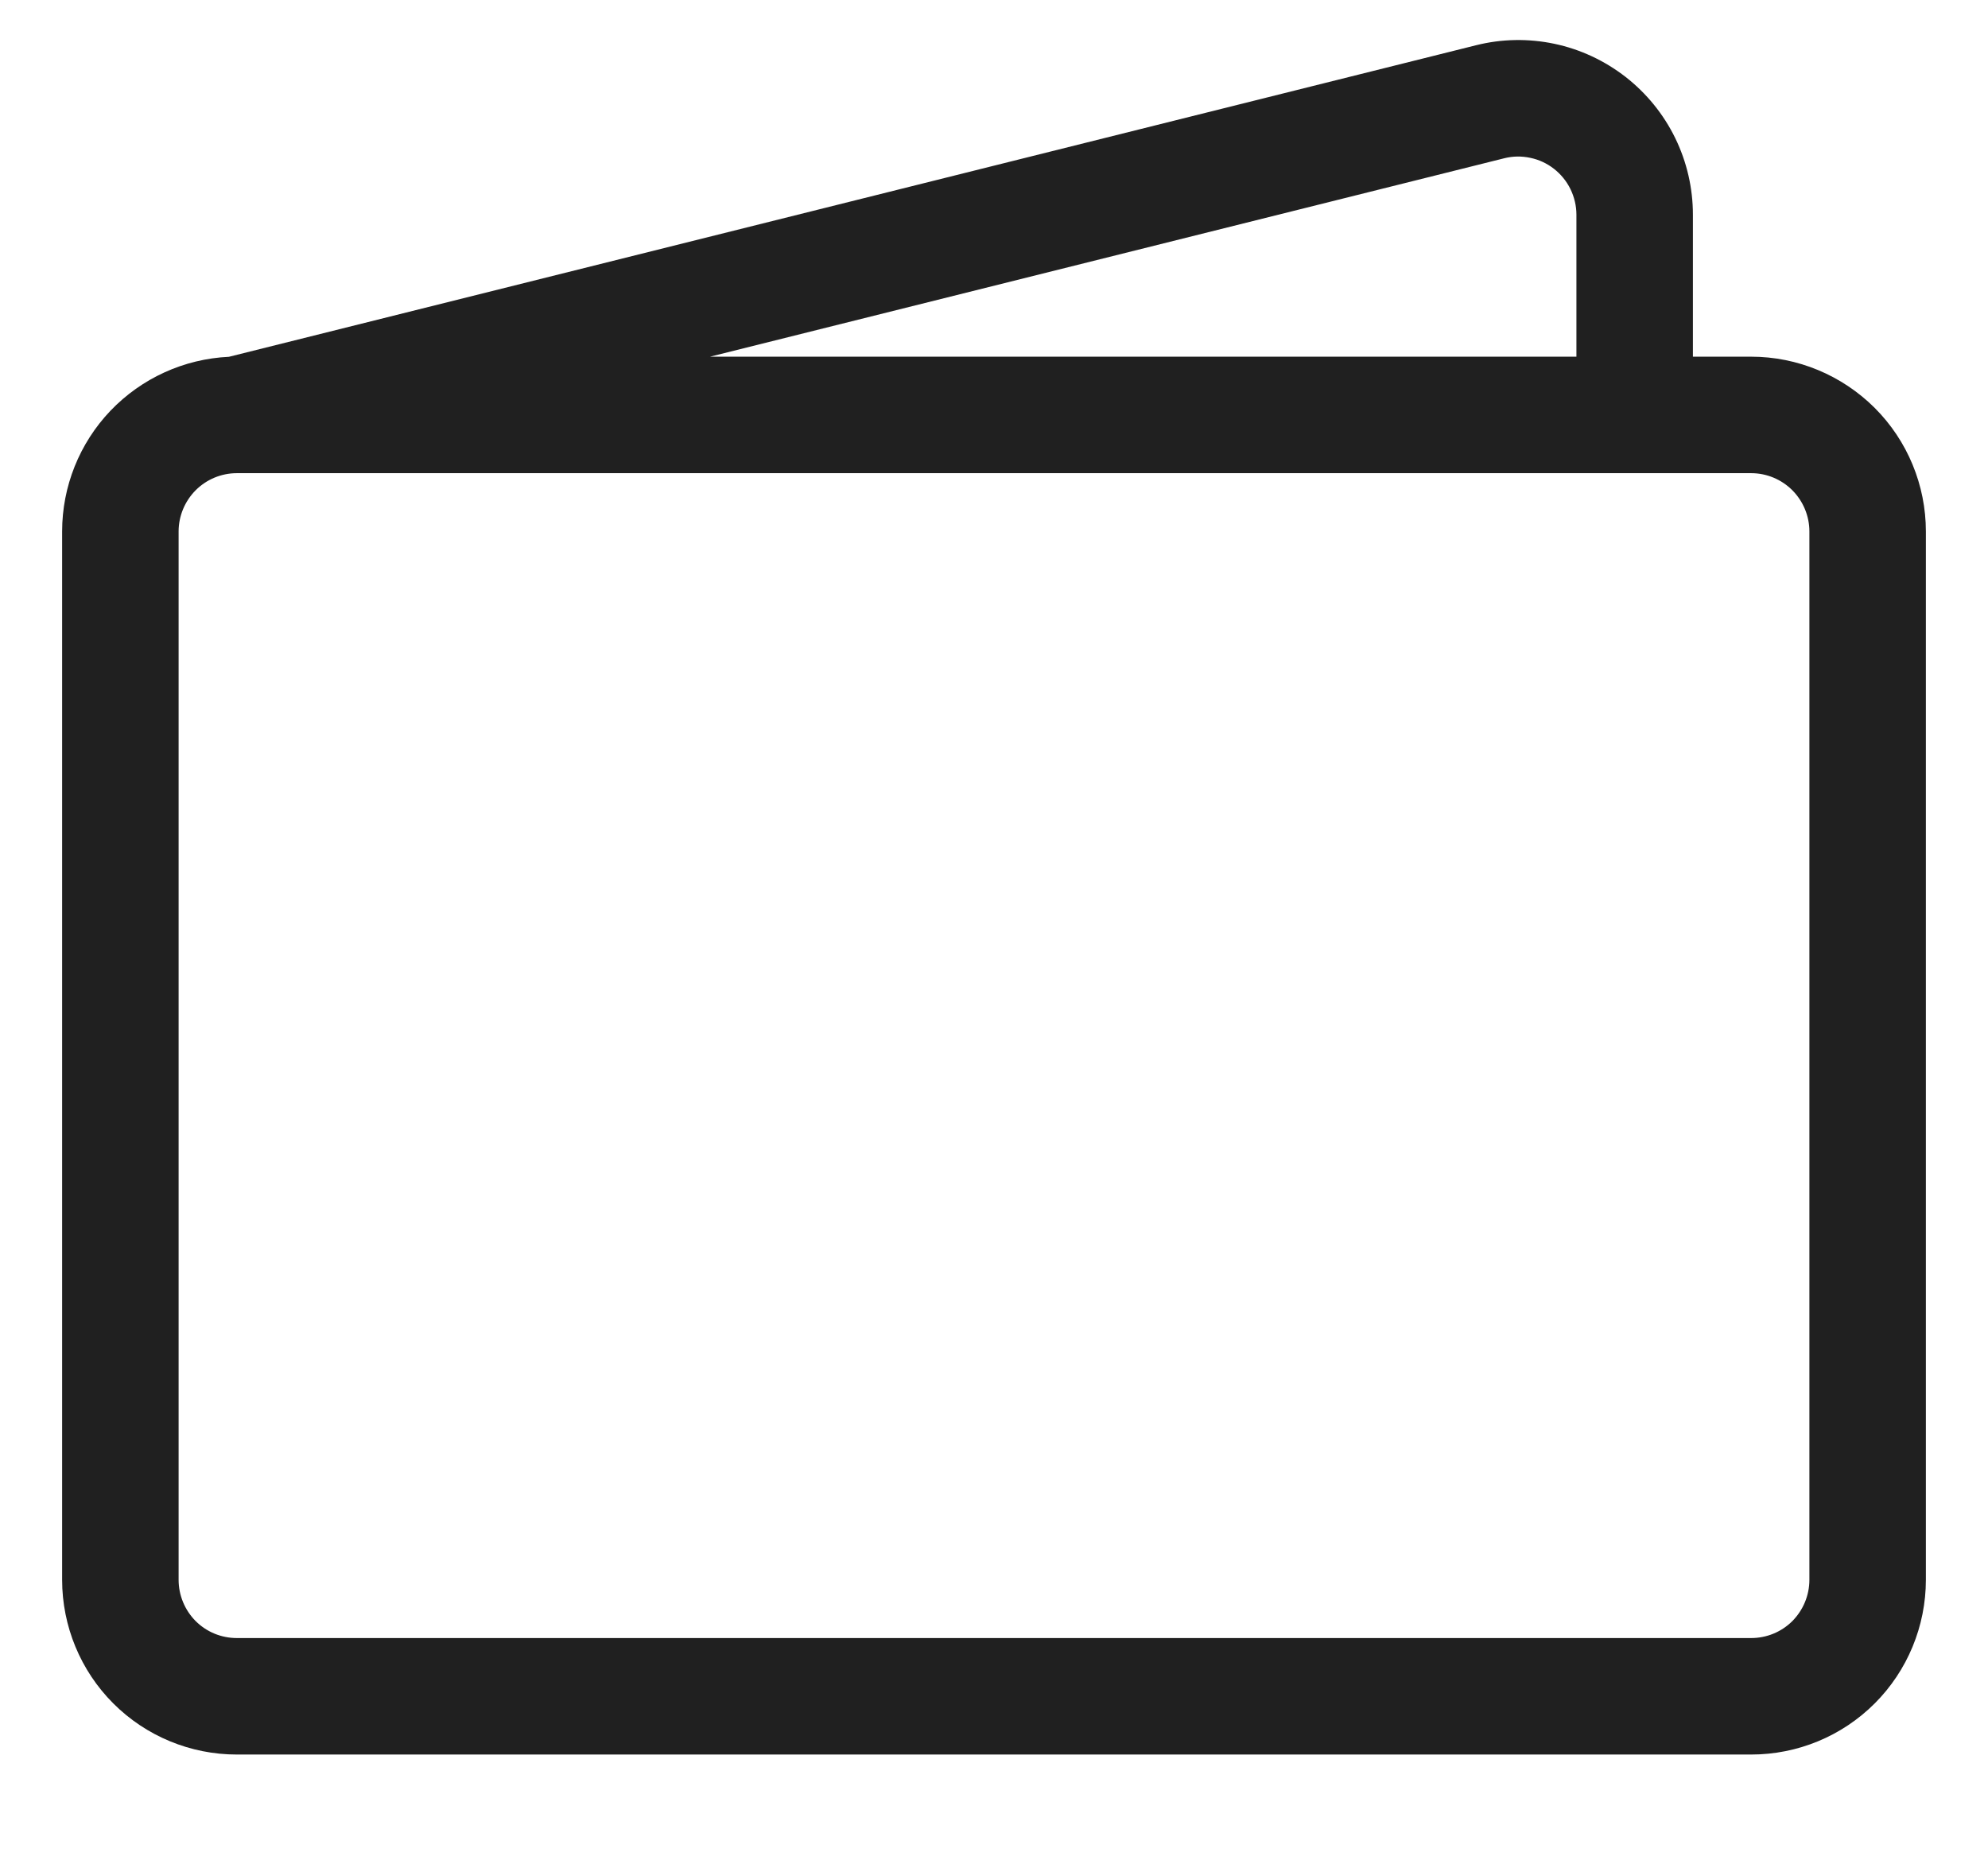 <svg width="16" height="15" viewBox="0 0 16 16" fill="none" xmlns="http://www.w3.org/2000/svg">
<path d="M12.136 0.389C12.357 0.333 12.588 0.329 12.811 0.376C13.034 0.423 13.243 0.521 13.423 0.661C13.602 0.801 13.748 0.98 13.848 1.185C13.948 1.39 14 1.615 14 1.843V3.062H14.5C14.898 3.062 15.279 3.221 15.561 3.502C15.842 3.783 16 4.165 16 4.562V13.562C16 13.96 15.842 14.342 15.561 14.623C15.279 14.905 14.898 15.062 14.5 15.062H1.5C1.102 15.062 0.721 14.905 0.439 14.623C0.158 14.342 9.80916e-08 13.96 9.80916e-08 13.562V4.562C-0 4.176 0.149 3.805 0.415 3.526C0.682 3.247 1.046 3.081 1.432 3.063L12.136 0.389ZM5.562 3.062H13V1.843C13 1.767 12.982 1.692 12.949 1.624C12.916 1.556 12.867 1.496 12.807 1.449C12.748 1.403 12.678 1.37 12.604 1.355C12.529 1.339 12.453 1.34 12.379 1.359L5.562 3.062ZM1.5 4.062C1.367 4.062 1.24 4.115 1.146 4.209C1.053 4.303 1 4.43 1 4.562V13.562C1 13.695 1.053 13.822 1.146 13.916C1.24 14.01 1.367 14.062 1.5 14.062H14.5C14.633 14.062 14.76 14.01 14.854 13.916C14.947 13.822 15 13.695 15 13.562V4.562C15 4.43 14.947 4.303 14.854 4.209C14.76 4.115 14.633 4.062 14.5 4.062H1.5Z" fill="#202020"/>
</svg>
